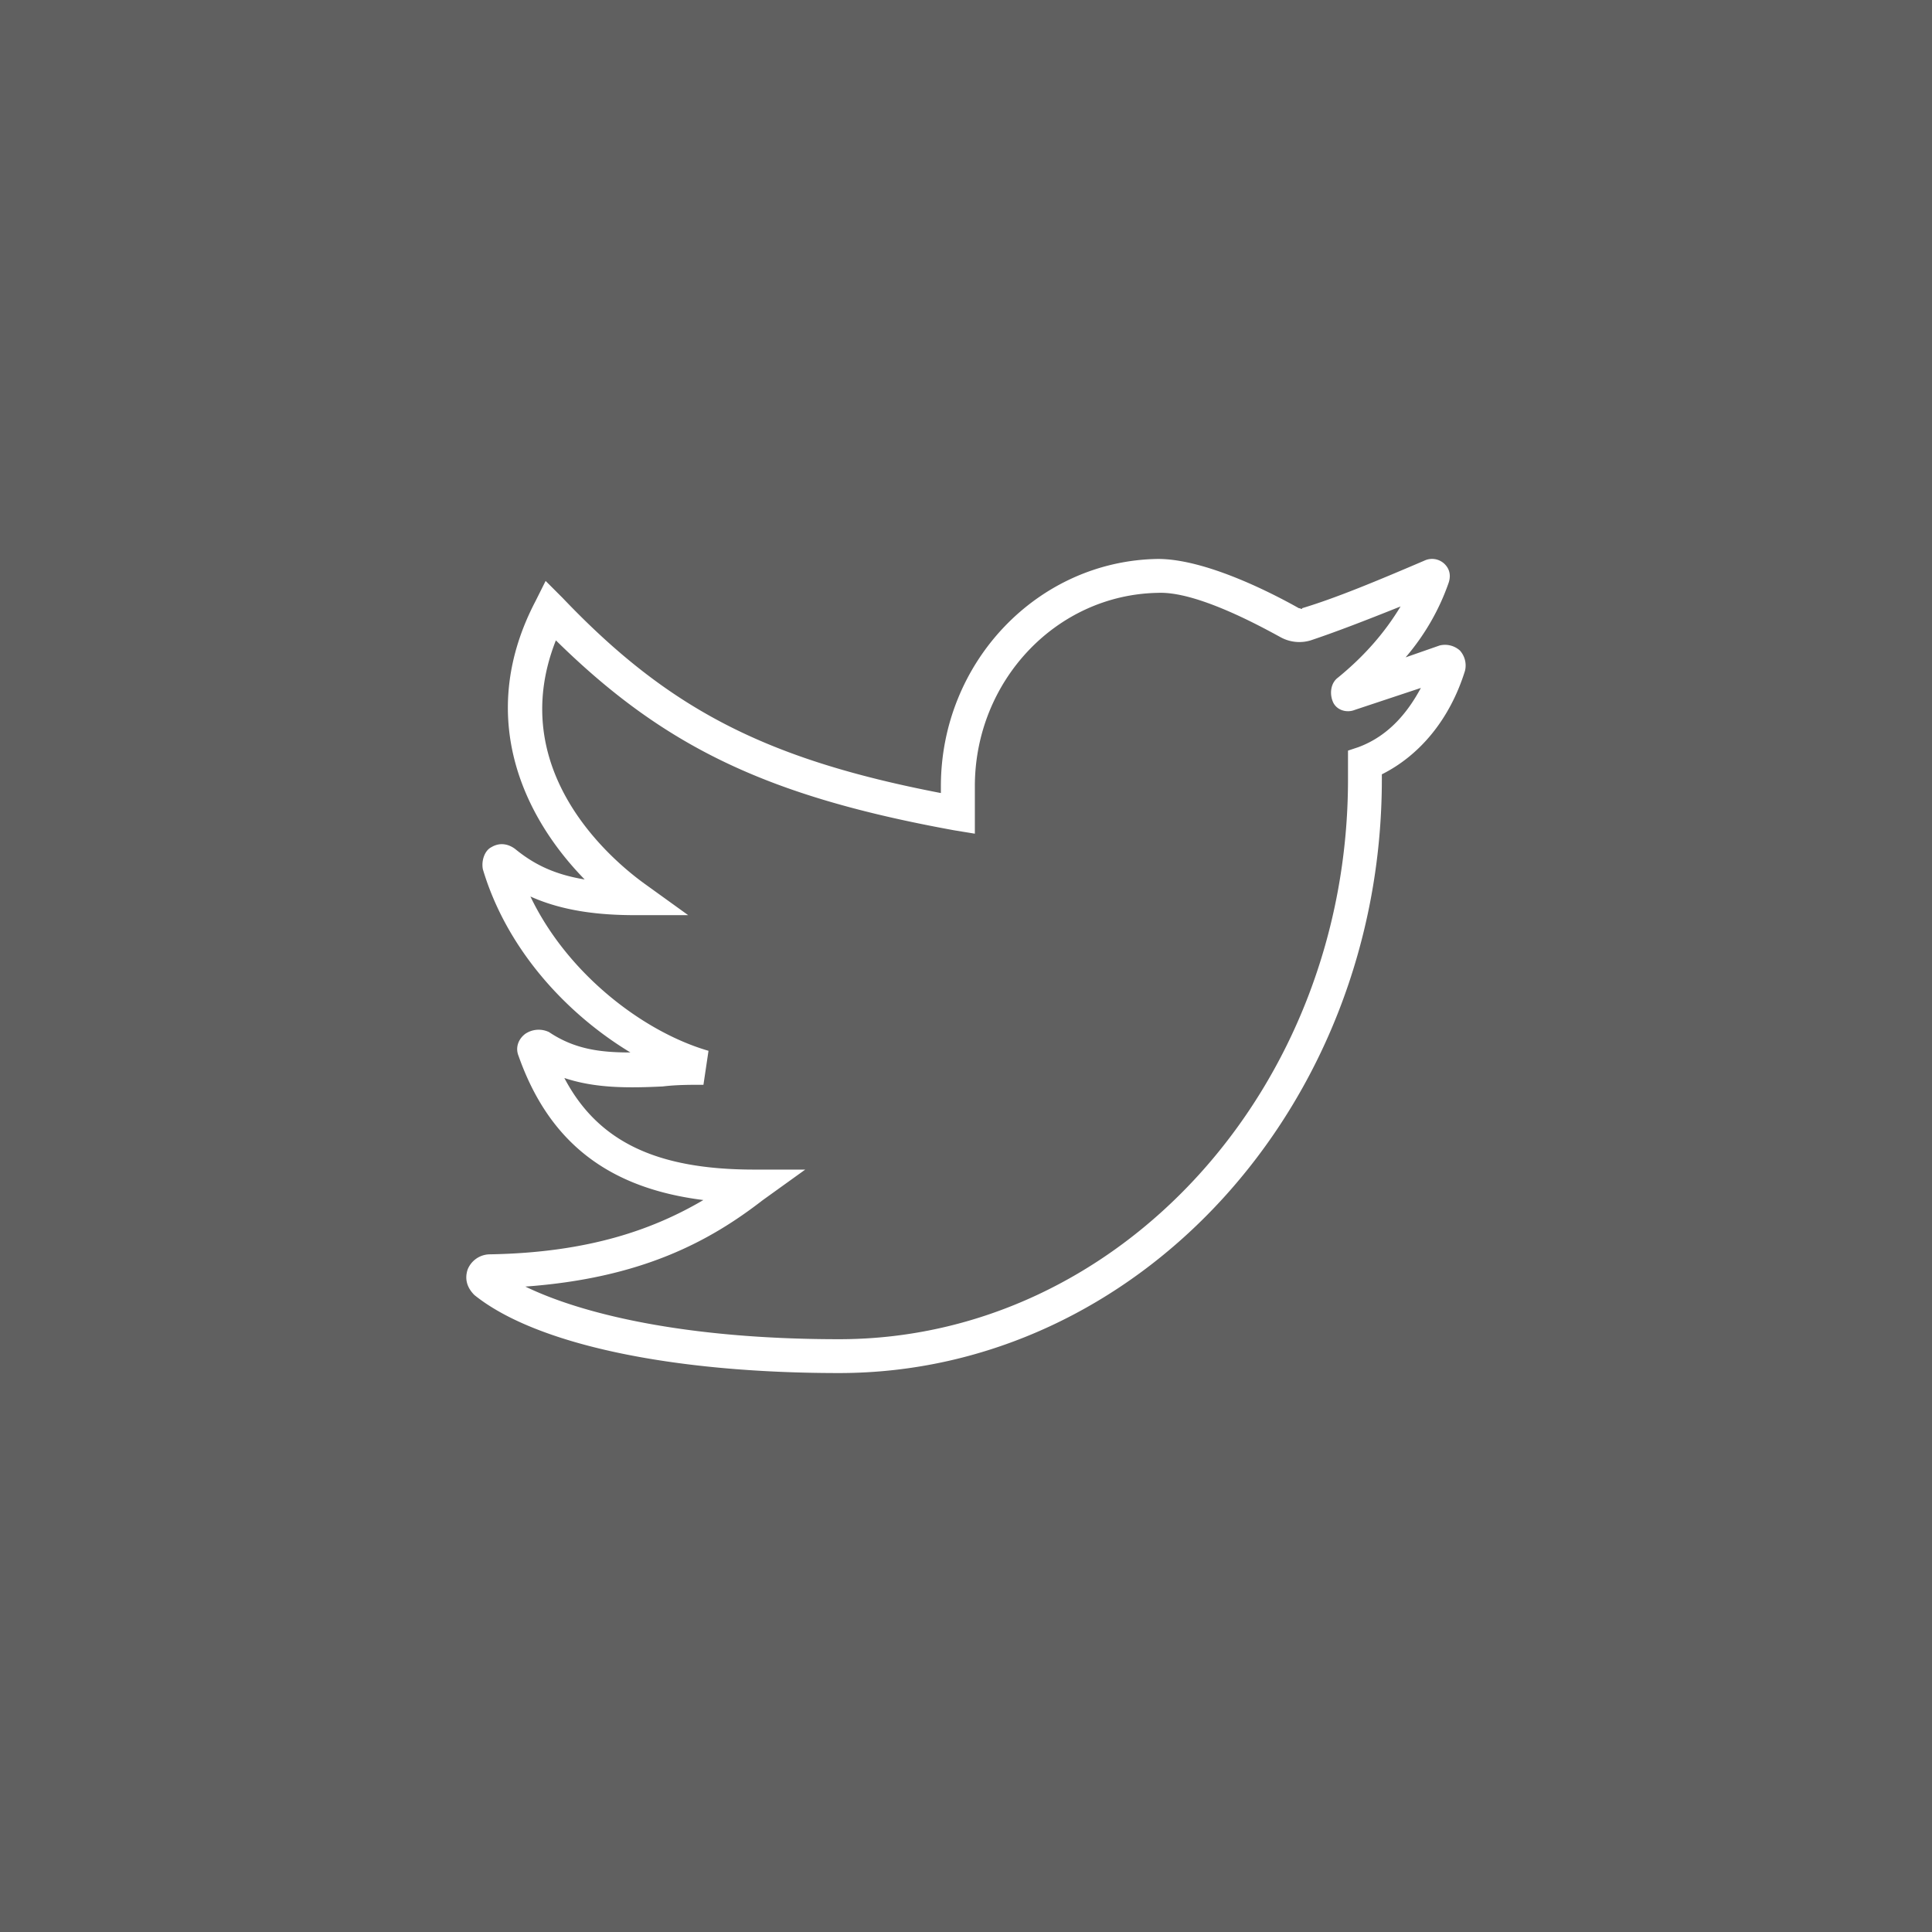 <svg width="29" height="29" fill="none" xmlns="http://www.w3.org/2000/svg"><rect width="100%" height="100%" fill="#333333" stroke="none"/><path fill="#fff" fill-opacity=".22" d="M0 0h29v29H0z"/><g clip-path="url(#a)"><path d="M21.914 9.765a.335.335 0 0 0-.305-.076l-.51.178c.306-.357.51-.738.637-1.095.05-.127.025-.229-.051-.305a.27.27 0 0 0-.306-.051c-.713.305-1.324.56-1.833.713 0 .025-.025 0-.05 0-.408-.23-1.4-.739-2.114-.739-1.808.026-3.259 1.553-3.259 3.412v.102c-2.647-.51-4.099-1.273-5.677-2.928L8.19 8.72l-.153.306c-.865 1.655-.254 3.157.739 4.175-.459-.076-.764-.229-1.044-.458-.102-.076-.23-.102-.357-.026-.101.051-.152.204-.127.331.357 1.197 1.248 2.165 2.215 2.75-.458 0-.84-.05-1.222-.306a.359.359 0 0 0-.356.026c-.102.076-.153.204-.102.33.458 1.3 1.35 1.987 2.775 2.165-.738.433-1.706.79-3.208.815a.362.362 0 0 0-.331.229c-.05.153 0 .28.102.382.916.738 2.953 1.171 5.474 1.171 4.48 0 8.147-3.997 8.147-8.911v-.076c.56-.28 1.018-.815 1.248-1.554a.335.335 0 0 0-.077-.305Zm-1.527 1.451-.153.051v.433c0 4.634-3.437 8.402-7.638 8.402-2.317 0-3.87-.382-4.71-.79 1.756-.127 2.775-.687 3.564-1.298l.637-.458h-.764c-1.451 0-2.343-.408-2.852-1.375.459.153.942.153 1.477.127.204-.025.407-.025.611-.025l.076-.51c-.967-.28-2.113-1.145-2.673-2.316.51.229 1.07.28 1.579.28h.789l-.637-.459c-.534-.381-2.113-1.73-1.349-3.666 1.63 1.604 3.183 2.343 5.983 2.852l.306.05v-.712c0-1.579 1.222-2.877 2.75-2.903.585-.025 1.552.51 1.832.662a.584.584 0 0 0 .459.051c.381-.127.84-.305 1.349-.509-.23.382-.535.738-.942 1.07-.102.076-.127.229-.076.356.05.127.203.178.33.127l.993-.33c-.178.33-.458.712-.941.89Z" fill="#fff"/></g><defs><clipPath id="a"><path fill="#fff" transform="translate(7 7)" d="M0 0h15v15H0z"/></clipPath></defs></svg>
